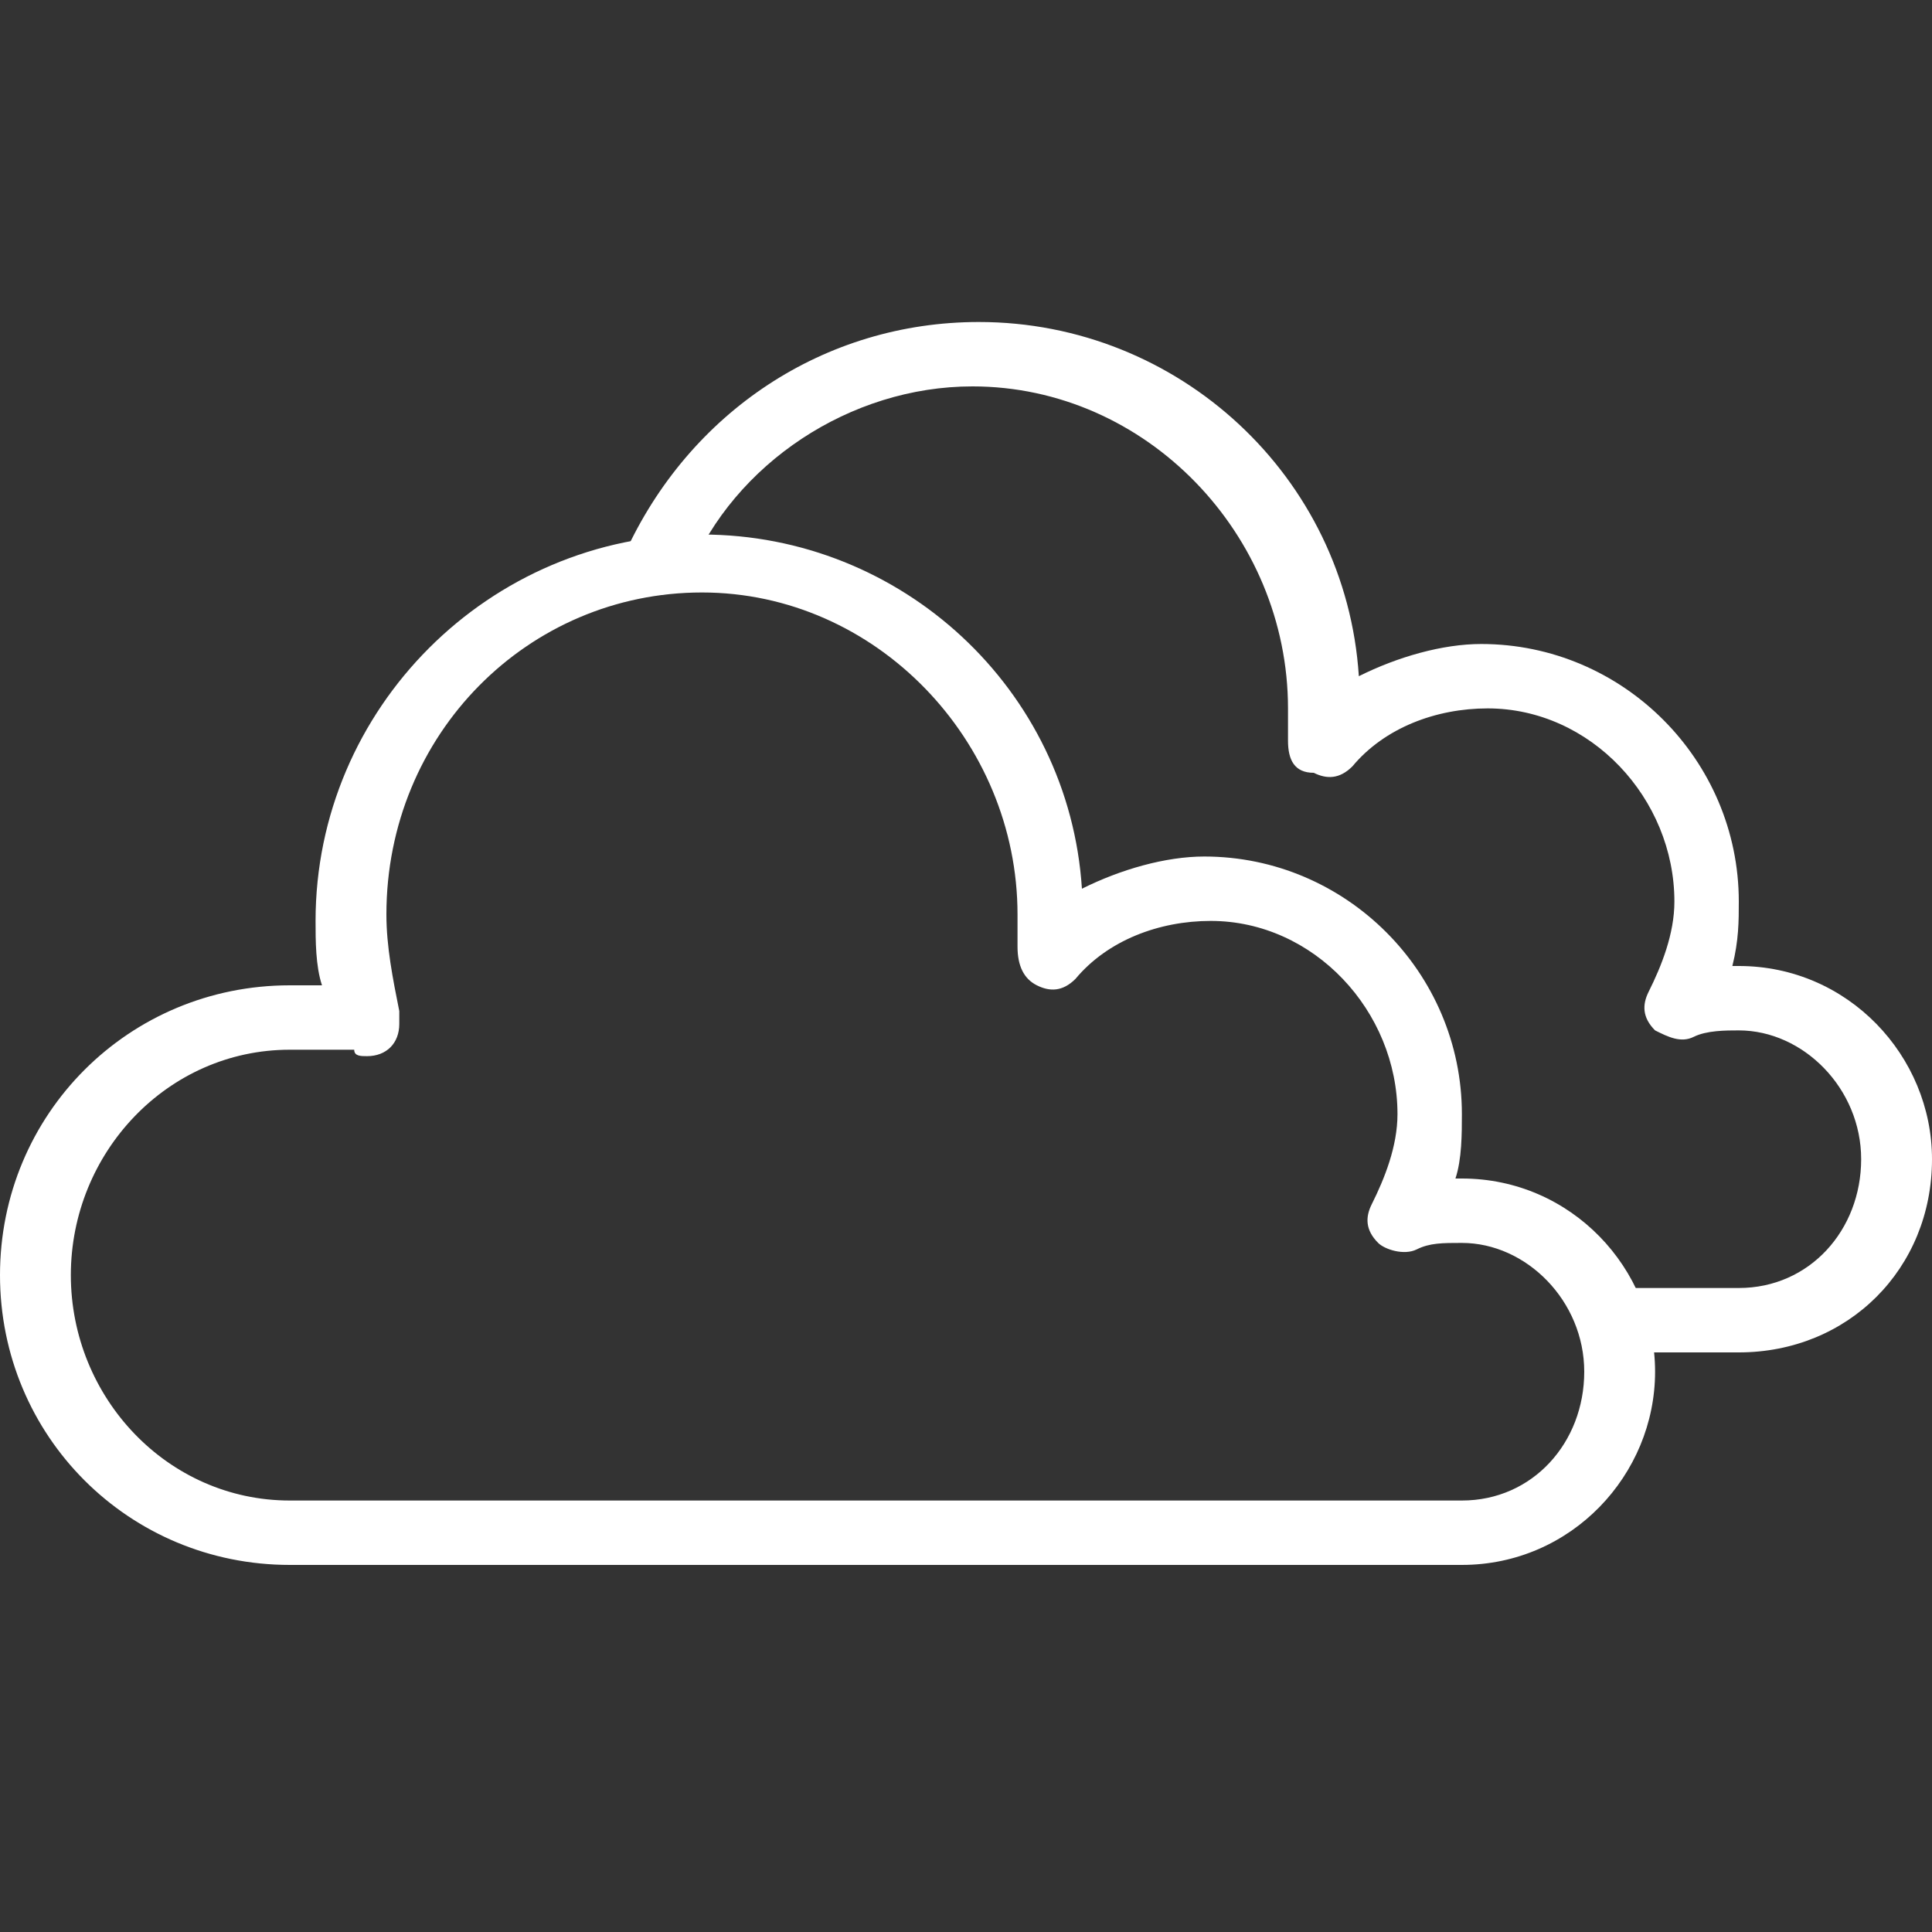 <?xml version="1.0" encoding="utf-8"?>
<!-- Generator: Adobe Illustrator 24.1.0, SVG Export Plug-In . SVG Version: 6.00 Build 0)  -->
<svg version="1.1" id="Layer_1" xmlns="http://www.w3.org/2000/svg" xmlns:xlink="http://www.w3.org/1999/xlink" x="0px" y="0px"
	 viewBox="0 0 30 30" style="enable-background:new 0 0 30 30;" xml:space="preserve">
	 <rect x="0" y="0" width="30" height="30" fill="#333333" stroke="none"/>
	 <style>
        .weather-icon {
            fill: #ffffff;
        }
    </style>
<g>
	<g>
		<g>
			<path class="weather-icon" d="M22.7,24.3H4.5c-2.5,0-4.5-2-4.5-4.5c0-2.5,2-4.5,4.5-4.5c0.2,0,0.4,0,0.5,0c-0.1-0.3-0.1-0.7-0.1-1c0-3.3,2.7-6,6-6
				c3.1,0,5.7,2.4,5.9,5.5c0.6-0.3,1.3-0.5,1.9-0.5c2.2,0,4,1.8,4,4c0,0.3,0,0.7-0.1,1c0,0,0,0,0.1,0c1.7,0,3,1.4,3,3
				C25.7,22.9,24.4,24.3,22.7,24.3z M4.5,16.3c-1.9,0-3.4,1.6-3.4,3.5c0,1.9,1.5,3.5,3.4,3.5h18.2c1.1,0,1.9-0.9,1.9-2
				c0-1.1-0.9-2-1.9-2c-0.3,0-0.5,0-0.7,0.1c-0.2,0.1-0.5,0-0.6-0.1c-0.2-0.2-0.2-0.4-0.1-0.6c0.2-0.4,0.4-0.9,0.4-1.4
				c0-1.6-1.3-3-2.9-3c-0.8,0-1.6,0.3-2.1,0.9c-0.2,0.2-0.4,0.2-0.6,0.1c-0.2-0.1-0.3-0.3-0.3-0.6c0-0.1,0-0.3,0-0.5
				c0-2.7-2.2-5-4.9-5c-2.7,0-4.9,2.2-4.9,5c0,0.5,0.1,1,0.2,1.5c0,0.1,0,0.1,0,0.2c0,0,0,0,0,0c0,0,0,0,0,0c0,0.3-0.2,0.5-0.5,0.5
				c-0.1,0-0.2,0-0.2-0.1C5.2,16.3,4.8,16.3,4.5,16.3z"/>
		</g>
	</g>
	<g>
		<g>
			<path class="weather-icon" d="M5.5,14.9c-0.3,0-0.5-0.2-0.5-0.5v0c0-0.3,0.2-0.5,0.5-0.5S6,14,6,14.3C6,14.6,5.8,14.9,5.5,14.9z"/>
		</g>
	</g>
	<g>
		<g>
			<path class="weather-icon" d="M27,21h-1.9c-0.3,0-0.5-0.2-0.5-0.5s0.2-0.5,0.5-0.5H27c1.1,0,1.9-0.9,1.9-2c0-1.1-0.9-2-1.9-2c-0.2,0-0.5,0-0.7,0.1
				c-0.2,0.1-0.4,0-0.6-0.1c-0.2-0.2-0.2-0.4-0.1-0.6C25.8,15,26,14.5,26,14c0-1.6-1.3-3-2.9-3c-0.8,0-1.6,0.3-2.1,0.9
				c-0.2,0.2-0.4,0.2-0.6,0.1C20.1,12,20,11.8,20,11.5c0-0.1,0-0.3,0-0.5c0-2.7-2.2-5-4.9-5c-1.9,0-3.7,1.2-4.4,2.9
				c-0.1,0.3-0.4,0.4-0.7,0.3C9.8,9.1,9.6,8.8,9.7,8.6C10.7,6.4,12.8,5,15.2,5c3.1,0,5.7,2.4,5.9,5.5c0.6-0.3,1.3-0.5,1.9-0.5
				c2.2,0,4,1.8,4,4c0,0.3,0,0.6-0.1,1c0,0,0,0,0.1,0c1.7,0,3,1.4,3,3C30,19.7,28.7,21,27,21z"/>
		</g>
	</g>
</g>
</svg>
